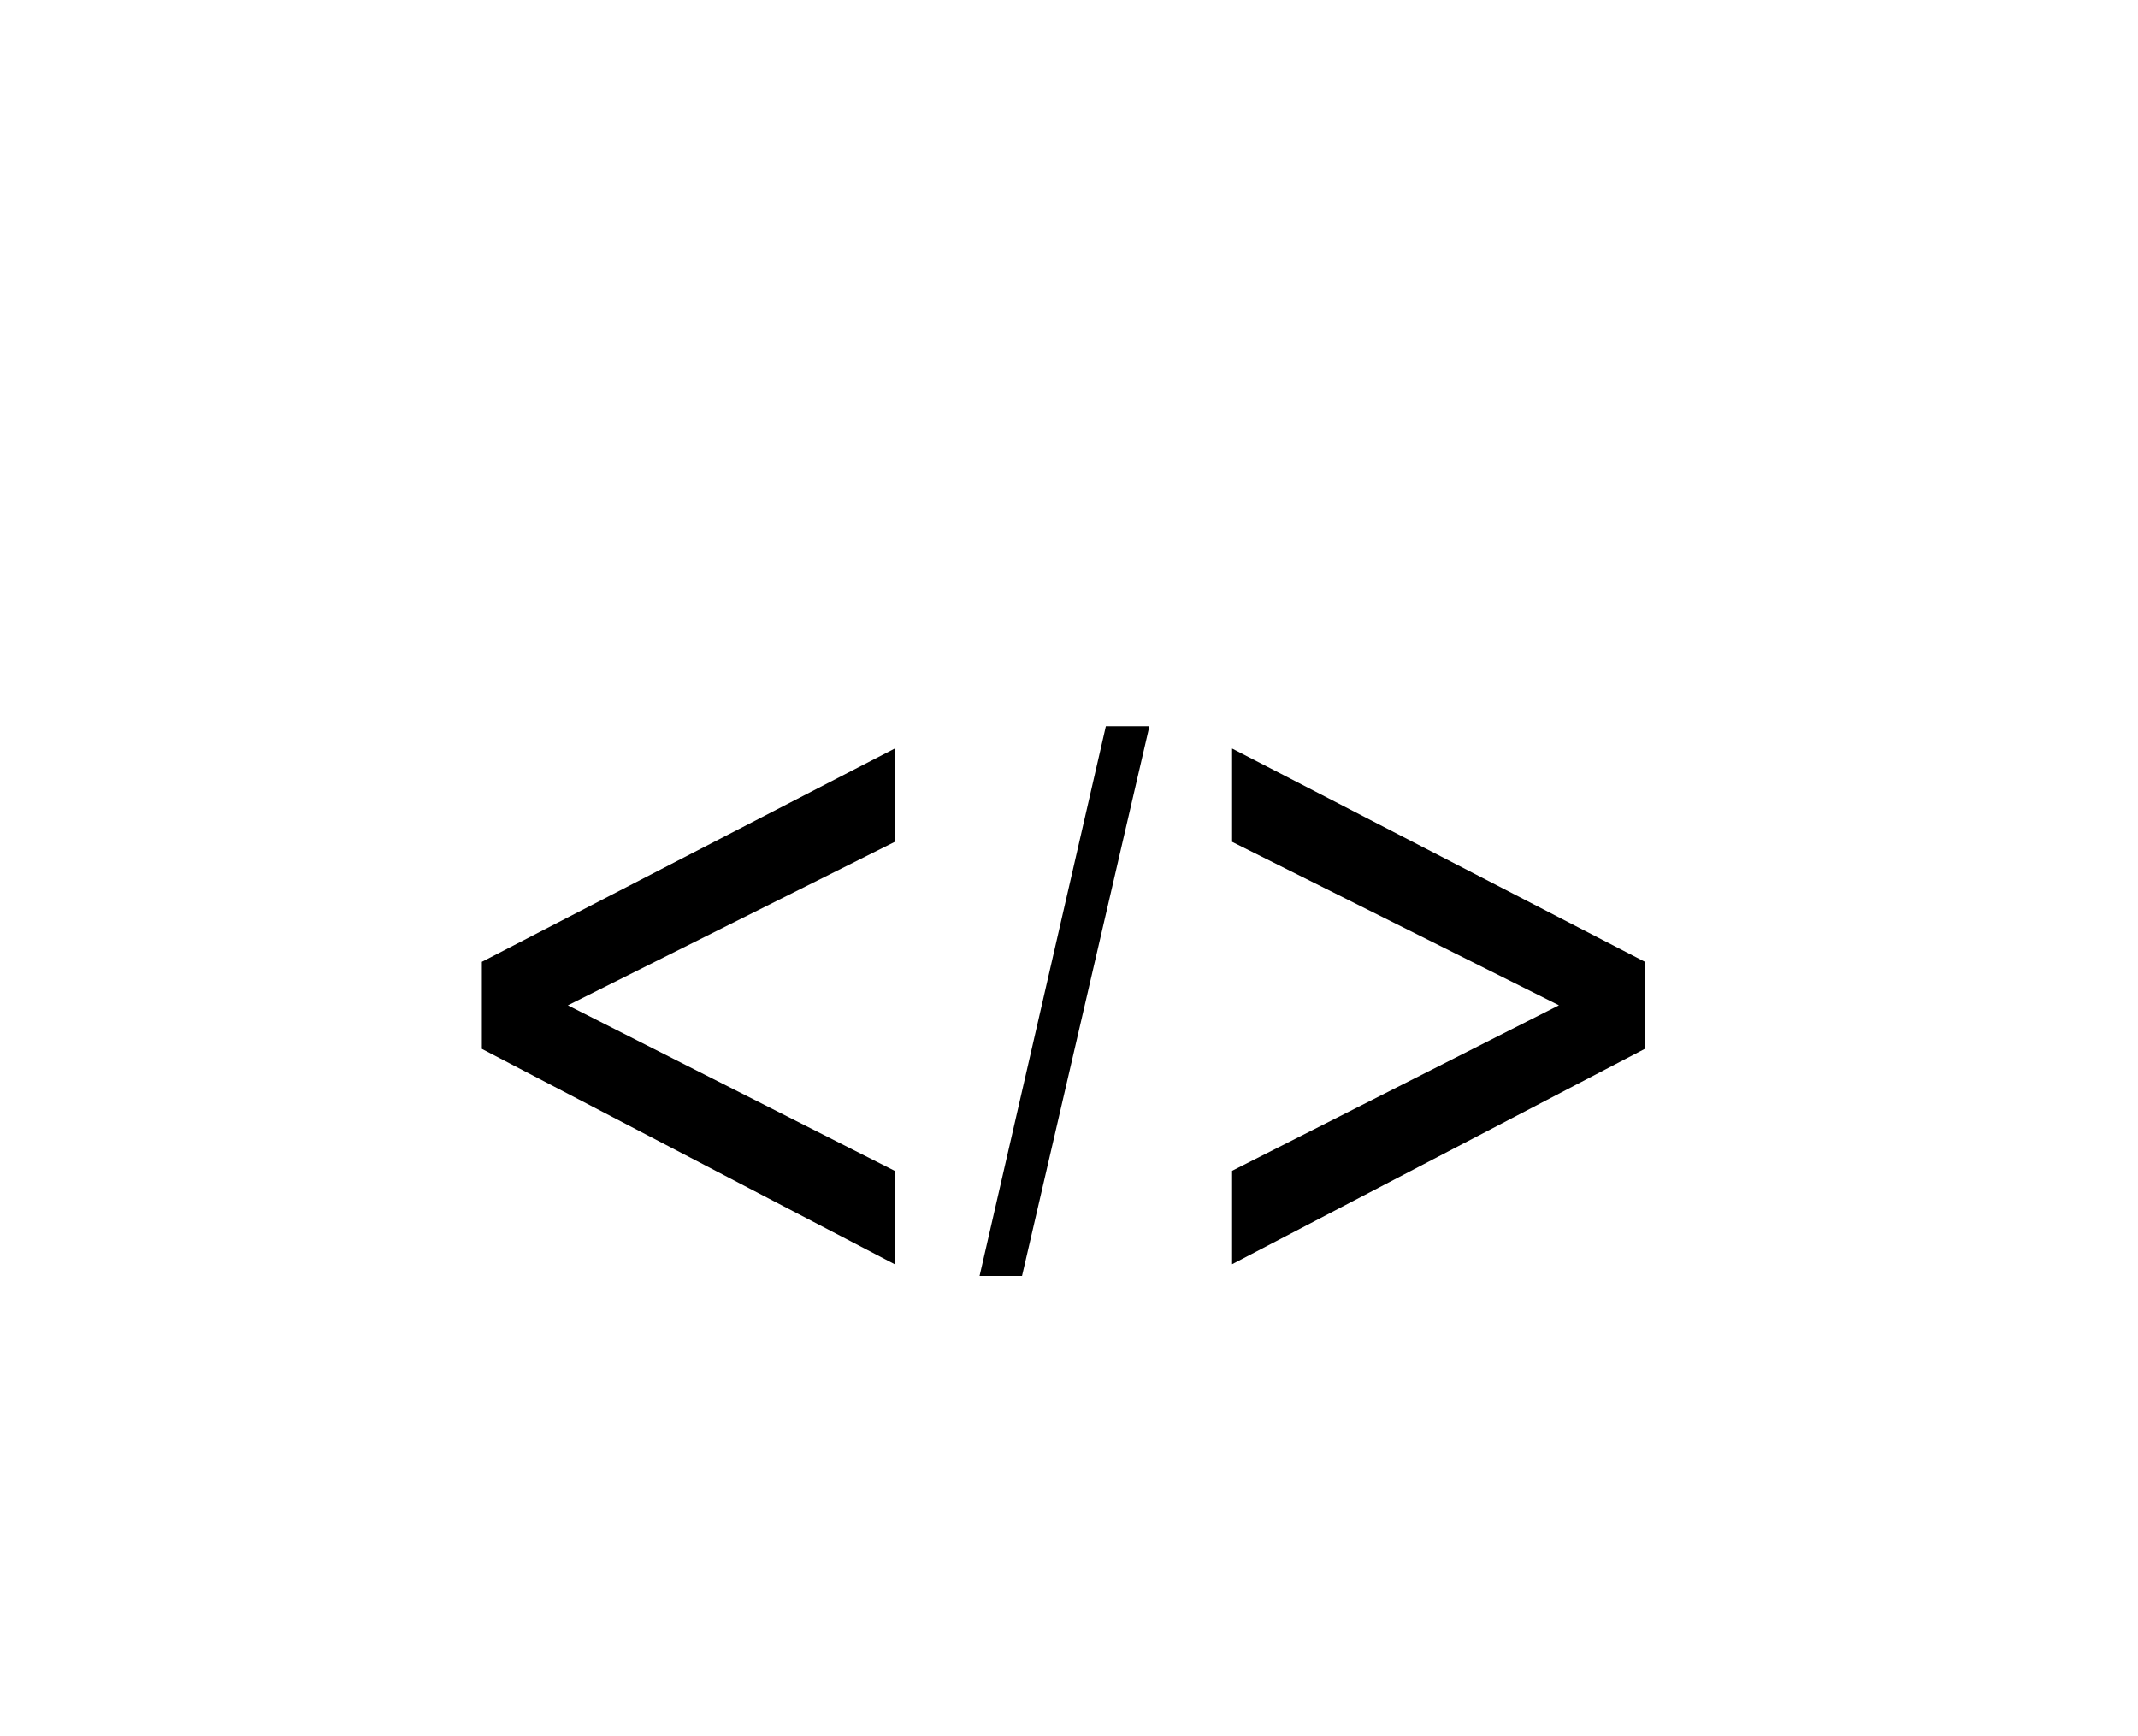 <svg version="1.1" xmlns="http://www.w3.org/2000/svg" xmlns:xlink="http://www.w3.org/1999/xlink" x="0px" y="0px" width="49.25px" height="40px" viewBox="0 0 49.25 40" enable-background="new 0 0 49.25 40" xml:space="preserve">
  <g>
    <path class="markers" fill-rule="evenodd" clip-rule="evenodd" stroke-width="0" stroke-miterlimit="10" d="
        M28.382,17.243l9.509,4.913v2.005l-9.509,4.961v-2.151l7.529-3.813l-7.529-3.765V17.243z M26.477,16.73l-2.934,12.662h-0.978
        l2.909-12.662H26.477z M20.61,19.394l-7.529,3.765l7.529,3.813v2.151l-9.51-4.961v-2.005l9.51-4.913V19.394z"></path>

    <path fill-rule="evenodd" clip-rule="evenodd" fill="none" stroke-linecap="round" stroke-linejoin="round" stroke-width="1.1" stroke-miterlimit="3" d="
    M3.792,23.012c2.786,10.266,9.59,15.237,20.411,14.911c10.821,0.327,17.625-4.645,20.411-14.911V2.186
    c-4.204,0.929-7.626,3.593-10.267,7.993c-7.056-1.059-13.794-1.059-20.215,0c-2.656-4.465-6.104-7.169-10.34-8.115v20.826"></path>
  </g>
</svg>
